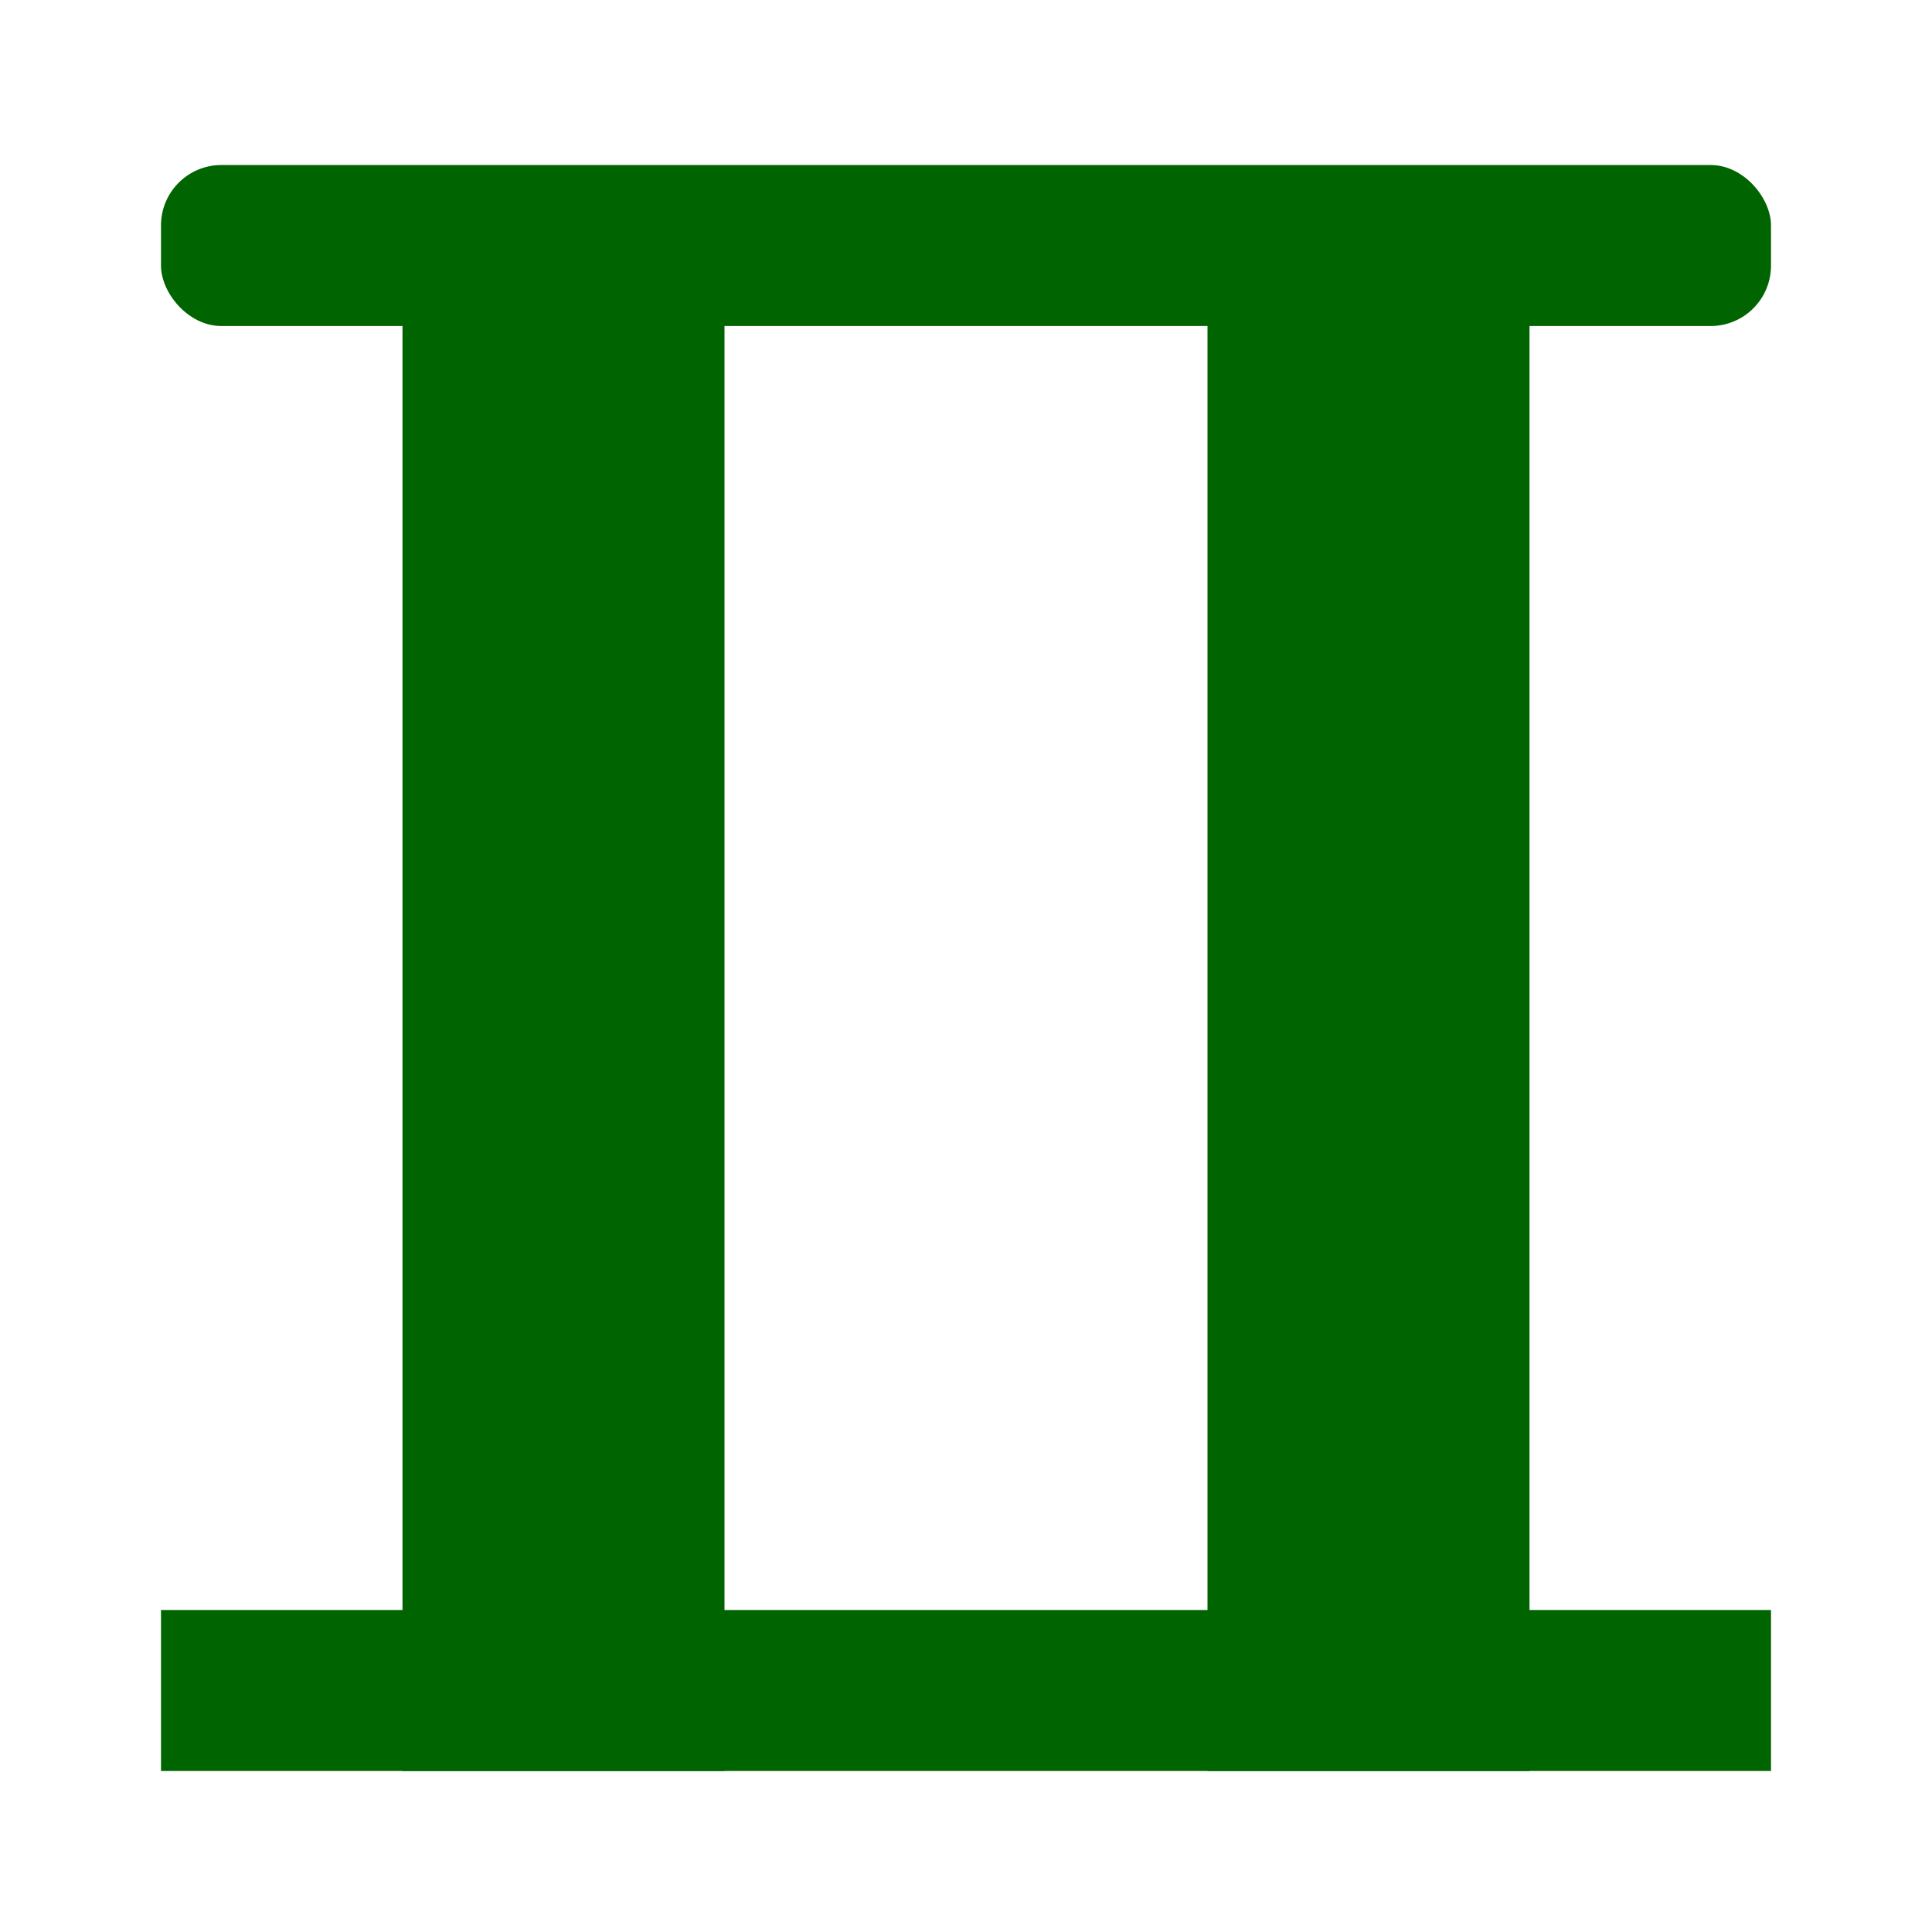 <svg xmlns="http://www.w3.org/2000/svg" viewBox="0 0 24 24" width="24" height="24">
    <rect x="0" y="0" width="24" height="24" fill="transparent" />

    <!-- Two vertical lines that represent the number 2 in roman numerals -->
    <rect x="5" y="4" width="4" height="18" fill="darkgreen" />
    <rect x="15" y="4" width="4" height="18" fill="darkgreen" />

    <!-- A capstone representing completion -->
    <rect x="2" y="2.05" width="20" height="2" fill="darkgreen" rx="0.75" />

    <!-- A base without rounding representing a solid foundation -->
    <rect x="2" y="20" width="20" height="2" fill="darkgreen" />
</svg>
